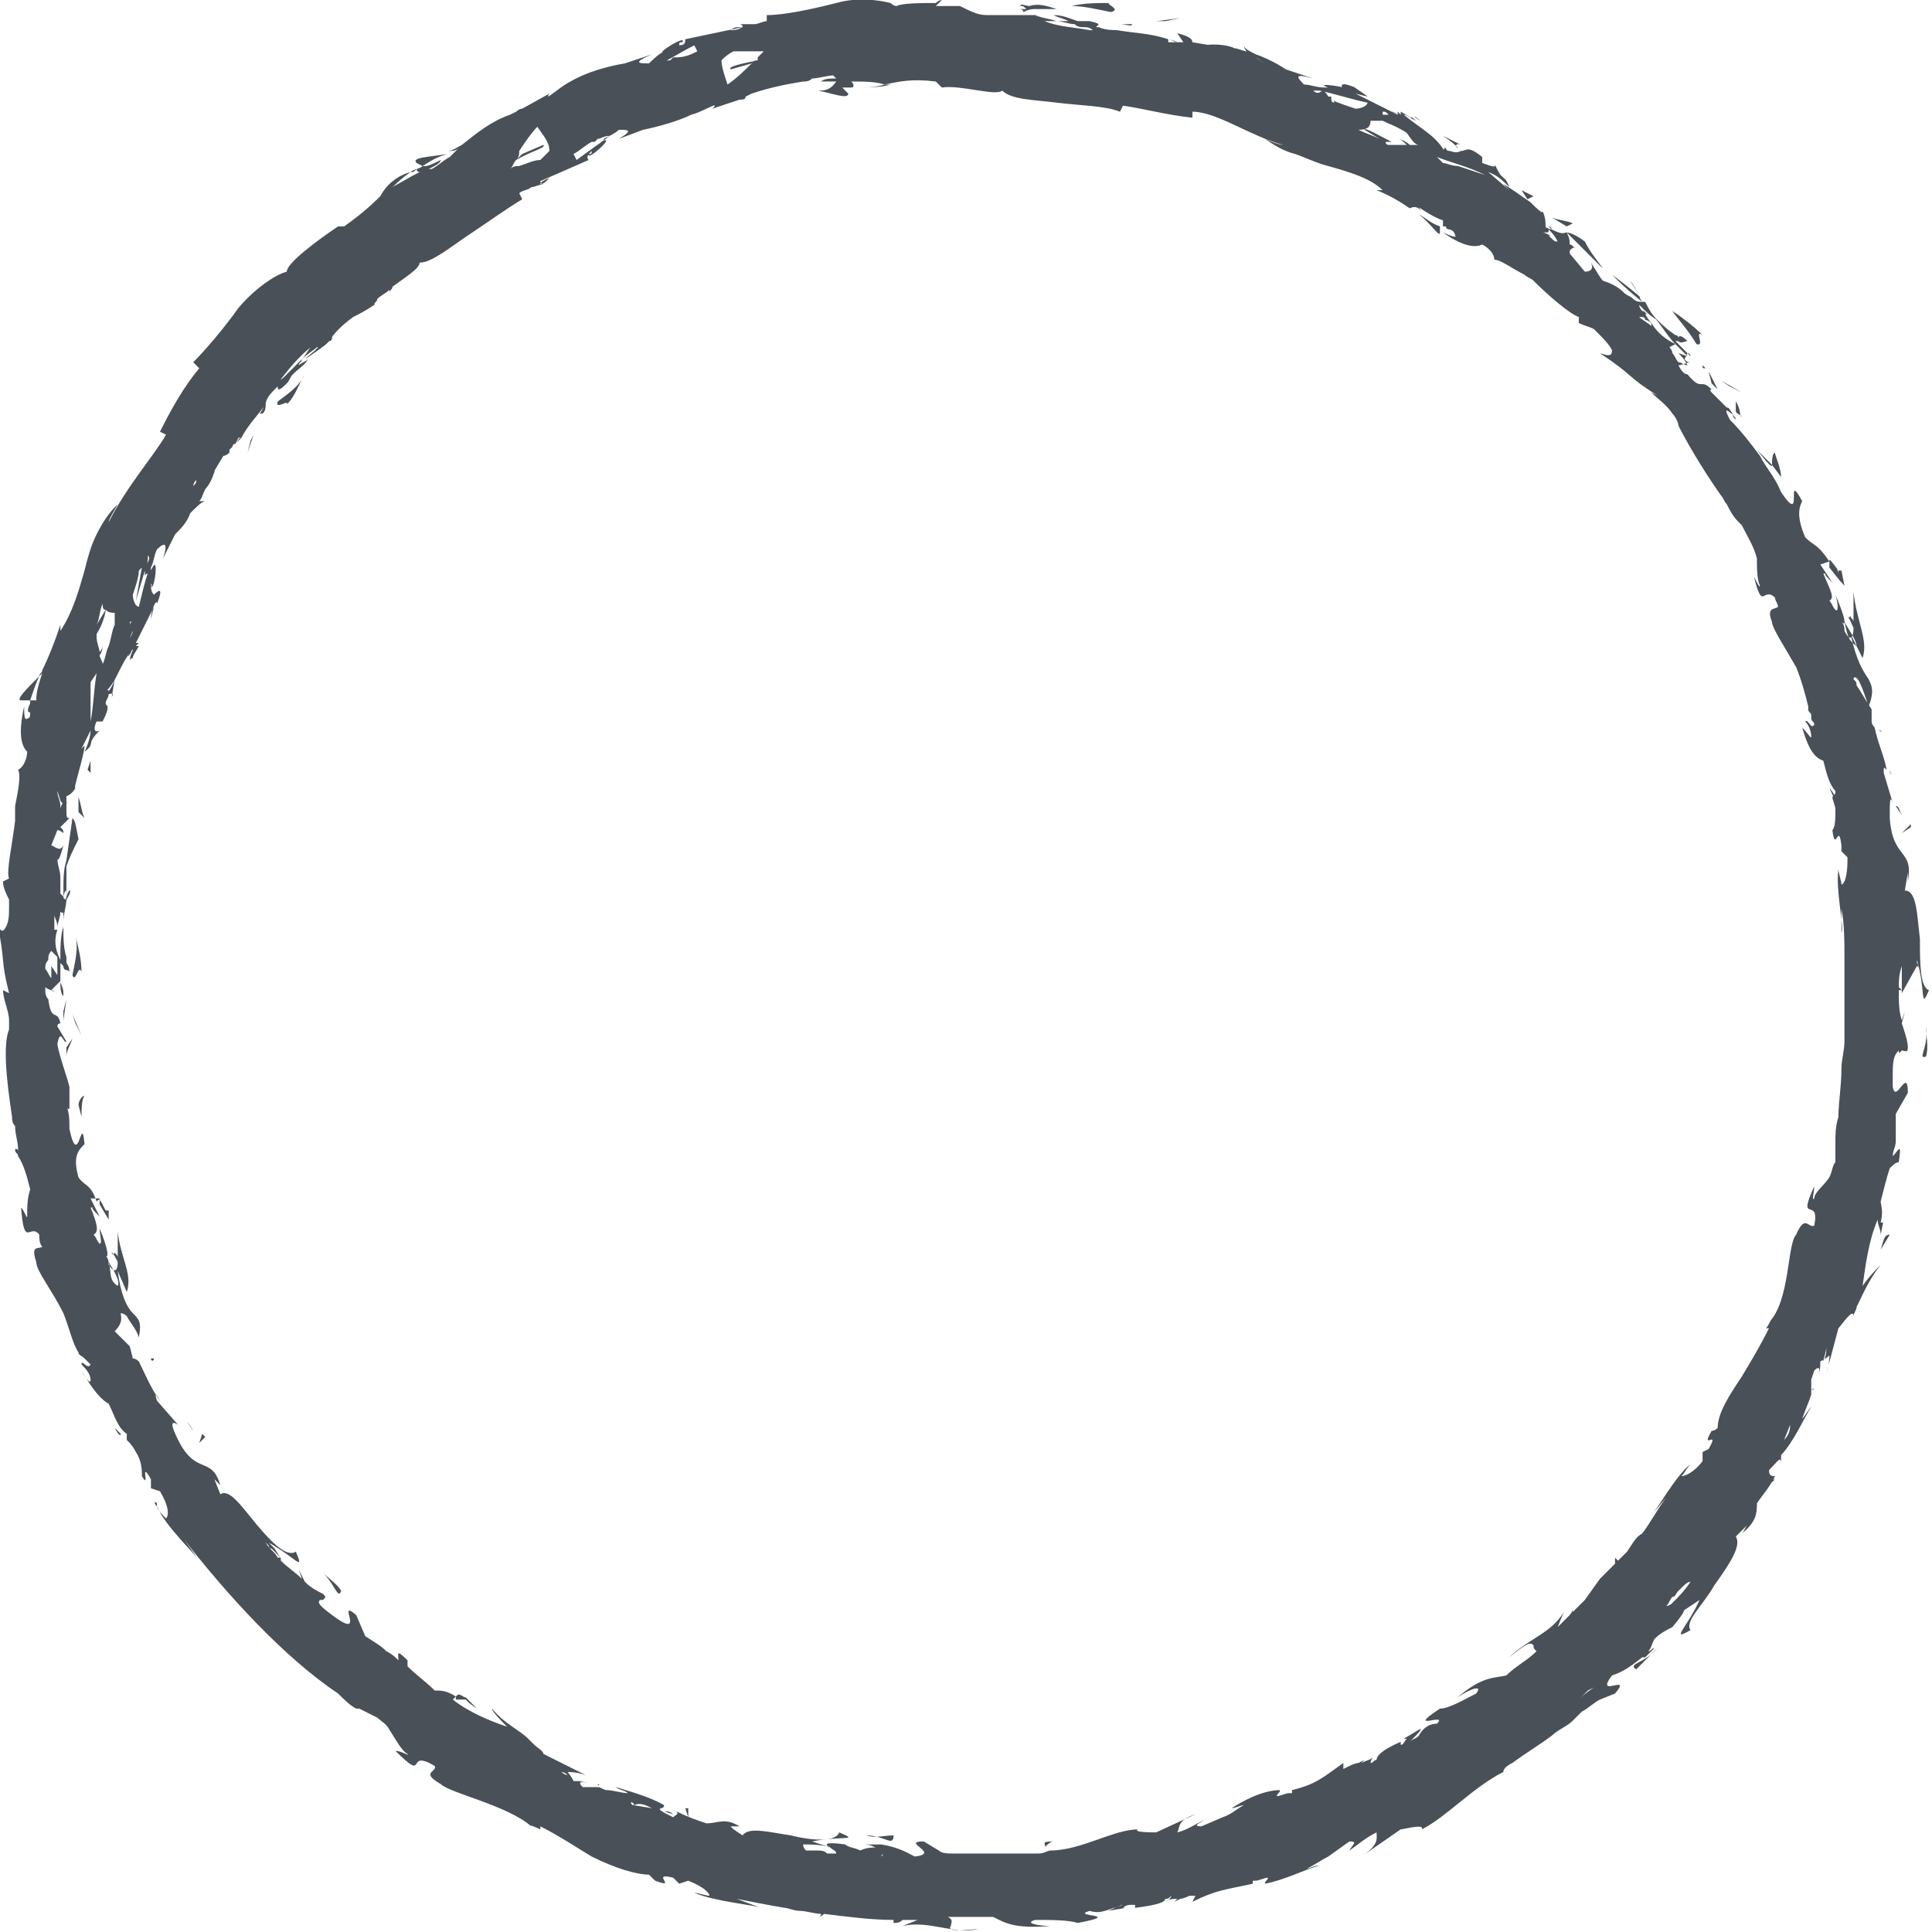 <?xml version="1.0" encoding="utf-8"?>
<!-- Generator: Adobe Illustrator 25.2.0, SVG Export Plug-In . SVG Version: 6.00 Build 0)  -->
<!DOCTYPE svg PUBLIC "-//W3C//DTD SVG 1.1//EN" "http://www.w3.org/Graphics/SVG/1.1/DTD/svg11.dtd">
<svg version="1.1" id="Layer_1" xmlns:x="http://ns.adobe.com/Extensibility/1.0/" xmlns:i="http://ns.adobe.com/AdobeIllustrator/10.0/" xmlns:graph="http://ns.adobe.com/Graphs/1.0/"
	 xmlns="http://www.w3.org/2000/svg" xmlns:xlink="http://www.w3.org/1999/xlink" x="0px" y="0px" width="64px" height="64px"
	 viewBox="0 0 64 64" style="enable-background:new 0 0 64 64;" xml:space="preserve">
<style type="text/css">
	.st0{fill:#495057;}
</style>
<g>
	<path class="st0" d="M58.8,15c-0.1,0-0.1,0.3-0.1,0.4l0.3,0.4C59,15.5,58.8,15.1,58.8,15z"/>
	<path class="st0" d="M58.7,15.4l-0.5-0.5C58.6,15.4,58.7,15.5,58.7,15.4z"/>
	<polygon class="st0" points="57.7,13 57,12.6 57.3,12.8 	"/>
	<path class="st0" d="M56.2,11.4c0.3,0.1-0.1-0.5,0.2-0.3c-0.3-0.3-0.7-0.6-1-0.8C55.6,10.6,55.9,10.9,56.2,11.4z"/>
	<path class="st0" d="M57.5,13.3l0,0.3c0,0.1,0.1,0.1,0.2,0.2C57.6,13.8,57.7,13.6,57.5,13.3z"/>
	<path class="st0" d="M56.5,12.3L56.5,12.3C56.4,12.3,56.5,12.3,56.5,12.3z"/>
	<polygon class="st0" points="51.9,7.7 51.9,7.7 51.9,7.7 	"/>
	<path class="st0" d="M54,9.3c0.1,0.1,0.2,0.3,0.3,0.5C54.2,9.6,54,9.3,54,9.3z"/>
	<path class="st0" d="M56.4,12.1L56.4,12.1C56.4,12.1,56.4,12.1,56.4,12.1z"/>
	<path class="st0" d="M56.4,12.1c-0.1-0.1-0.2-0.2-0.3-0.3c0.1,0.1,0.3,0.3,0.4,0.4C56.4,12.2,56.4,12.2,56.4,12.1z"/>
	<path class="st0" d="M52.9,8.7l0.2,0.2c-0.2-0.3-0.4-0.5-0.6-0.9c-0.4-0.3-0.6-0.3-0.6-0.3L52.9,8.7L52.9,8.7z"/>
	<path class="st0" d="M52.1,7.4c-0.2-0.1-0.5-0.1-0.7-0.2l0.5,0.3L52.1,7.4z"/>
	<polygon class="st0" points="50.8,6.5 50.4,6.3 50.6,6.6 	"/>
	<path class="st0" d="M6.2,47.1l0.2,0.3C6.3,47.2,6.2,47.1,6.2,47.1z"/>
	<path class="st0" d="M5.1,45l-0.1,0C5,45.1,5.1,45.1,5.1,45z"/>
	<path class="st0" d="M13.8,5.4l0.2,0.1c0.3-0.2,0.5-0.3,0.8-0.4C14.3,5.2,13.6,5.2,13.8,5.4z"/>
	<path class="st0" d="M3.8,47.3C3.9,47.5,4,47.6,4,47.5C3.9,47.4,3.8,47.3,3.8,47.3z"/>
	<path class="st0" d="M56,48.5L56,48.5C56.1,48.4,56,48.5,56,48.5z"/>
	<path class="st0" d="M48.4,4.8l-0.6-0.3c0.3,0.2,0.4,0.3,0.5,0.4C48.2,4.9,48.2,4.7,48.4,4.8z"/>
	<polygon class="st0" points="6.6,47.8 6.8,47.6 6.7,47.5 	"/>
	<path class="st0" d="M10.7,52.1c0.4,0.4,0.5,0.9,0.6,0.6C11.2,52.5,10.9,52.3,10.7,52.1z"/>
	<path class="st0" d="M4.3,21.6C4.1,22,4.5,21.4,4.3,21.6L4.3,21.6z"/>
	<polygon class="st0" points="8.2,15 8.4,14.4 8.3,14.6 	"/>
	<path class="st0" d="M9.2,13.3c-0.1,0.3,0.4-0.1,0.3,0.1c0.3-0.3,0.4-0.7,0.6-1C9.9,12.8,9.6,13,9.2,13.3z"/>
	<path class="st0" d="M8.5,13.8C8.5,13.7,8.5,13.7,8.5,13.8C8.5,13.7,8.4,13.7,8.5,13.8z"/>
	<path class="st0" d="M8.6,13.7L8.6,13.7C8.7,13.6,8.7,13.6,8.6,13.7z"/>
	<path class="st0" d="M58.9,48.2l-0.1,0.3C58.8,48.4,58.9,48.3,58.9,48.2z"/>
	<path class="st0" d="M60.1,46L60.1,46C60,46,60,46.1,60.1,46z"/>
	<path class="st0" d="M47.7,7.7l0-0.2c-0.3-0.1-0.5-0.3-0.7-0.4C47.4,7.4,47.7,7.9,47.7,7.7z"/>
	<path class="st0" d="M49.6,58.4c-0.1,0.1-0.1,0.3-0.2,0.4C50,58.5,49.7,58.5,49.6,58.4z"/>
	<path class="st0" d="M29.5,2.8c-0.1,0-0.1,0-0.2,0c-0.3,0.1-0.6,0.1-1,0.1C28.7,2.9,29.2,2.9,29.5,2.8z"/>
	<path class="st0" d="M5.2,49.9c0,0,0-0.1,0-0.1C5.1,49.7,5.1,49.8,5.2,49.9z"/>
	<path class="st0" d="M54.7,10.6C54.7,10.6,54.7,10.6,54.7,10.6L54.7,10.6L54.7,10.6z"/>
	<path class="st0" d="M34.7,63.9c0.1,0,0.2,0,0.2,0C34.9,63.9,34.8,63.9,34.7,63.9z"/>
	<path class="st0" d="M49.7,58.4L49.7,58.4C49.6,58.4,49.6,58.4,49.7,58.4L49.7,58.4z"/>
	<polygon class="st0" points="2.1,33.8 2.2,33.1 2.1,33.5 	"/>
	<path class="st0" d="M62.6,40.9L62.6,40.9c-0.2,0-0.2,0.2-0.3,0.5L62.6,40.9z"/>
	<polygon class="st0" points="58.7,49.1 58.8,49 58.4,49.1 	"/>
	<path class="st0" d="M54.2,55.3c0.2-0.2,0.5-0.5,0.7-0.7C54.5,55.1,53.9,55.1,54.2,55.3z"/>
	<path class="st0" d="M46.9,3.9C47.3,4.2,46.7,3.7,46.9,3.9L46.9,3.9z"/>
	<polygon class="st0" points="39.1,0.6 38.3,0.7 38.6,0.7 	"/>
	<path class="st0" d="M36.8,0.1c-0.5,0-0.9,0-1.3,0.1c0.4,0,0.8,0.1,1.3,0.2C37.2,0.3,36.5,0.1,36.8,0.1z"/>
	<path class="st0" d="M37.7,0.9C37.7,0.9,37.6,0.9,37.7,0.9C37.7,0.9,37.7,0.9,37.7,0.9z"/>
	<path class="st0" d="M34.3,0.3C34.3,0.3,34.3,0.3,34.3,0.3c0.2,0,0.4,0,0.7,0c-0.3-0.1-0.6-0.2-0.9-0.1c-0.1,0-0.3-0.1-0.3,0
		c0.1,0,0.1,0,0.2,0.1c-0.1,0-0.2,0-0.3,0c0.1,0,0.2,0,0.2,0.1C34.1,0.3,34.2,0.3,34.3,0.3C34.3,0.3,34.3,0.3,34.3,0.3z"/>
	<path class="st0" d="M37.5,0.8L37.5,0.8C37.5,0.7,37.5,0.7,37.5,0.8z"/>
	<path class="st0" d="M37.5,0.8c-0.2,0-0.3,0-0.4,0C37.3,0.8,37.5,0.9,37.5,0.8C37.6,0.8,37.5,0.8,37.5,0.8z"/>
	<path class="st0" d="M22,60l0.3,0.1C22.2,60,22.1,60,22,60z"/>
	<path class="st0" d="M19.8,59.1L19.8,59.1C19.8,59.2,19.9,59.1,19.8,59.1z"/>
	<path class="st0" d="M0.7,23.2L1,23.2c0.1-0.3,0.2-0.6,0.3-0.8C0.9,22.8,0.5,23.2,0.7,23.2z"/>
	<path class="st0" d="M34.6,61.2c0.1-0.1,0.2-0.2,0.3-0.2C34.4,61,34.7,61.1,34.6,61.2z"/>
	<path class="st0" d="M12.6,6.5c0.1,0,0.1-0.1,0.2-0.1c0.2-0.2,0.5-0.5,0.8-0.7C13.2,5.8,12.8,6.1,12.6,6.5z"/>
	<path class="st0" d="M60.9,28.8l0-0.1C60.9,28.6,60.9,28.7,60.9,28.8z"/>
	<path class="st0" d="M1.9,30.8C1.9,30.8,1.9,30.8,1.9,30.8L1.9,30.8L1.9,30.8z"/>
	<path class="st0" d="M34.6,61.2L34.6,61.2C34.6,61.2,34.6,61.2,34.6,61.2L34.6,61.2z"/>
	<path class="st0" d="M24.9,2.1c0,0,0.1-0.1,0.2-0.1c-0.5,0.1-1,0.2-0.9,0.3L24.9,2.1z"/>
	<polygon class="st0" points="56.9,12.9 56.6,12.3 56.7,12.7 	"/>
	<path class="st0" d="M15.4,56.2c0,0.1,0.1,0.2,0.4,0.4L15.4,56.2L15.4,56.2z"/>
	<polygon class="st0" points="22.7,59.9 22.8,60.2 22.8,59.9 	"/>
	<path class="st0" d="M28.7,60.8c0.6,0,0.9,0.4,0.9,0C29.3,60.8,29,60.9,28.7,60.8z"/>
	<path class="st0" d="M2.8,36.3c-0.1,0-0.2,0.2-0.2,0.3L2.7,37C2.7,36.8,2.7,36.4,2.8,36.3z"/>
	<polygon class="st0" points="2.5,33.9 2.7,34.3 2.4,33.6 	"/>
	<path class="st0" d="M2.4,32.3c0.1,0.3,0.2-0.4,0.3-0.1c0-0.4-0.1-0.8-0.2-1.2C2.6,31.4,2.5,31.8,2.4,32.3z"/>
	<path class="st0" d="M2.4,34.4l-0.2,0.3c0,0.1,0,0.2,0,0.3C2.2,34.8,2.3,34.7,2.4,34.4z"/>
	<path class="st0" d="M2.1,33.1C2.1,33.1,2.1,33.1,2.1,33.1C2.1,33.1,2.1,33.1,2.1,33.1z"/>
	<polygon class="st0" points="2.4,27.1 2.4,27.1 2.4,27.1 	"/>
	<path class="st0" d="M2.3,29.5c-0.1,0.1-0.1,0.3-0.2,0.5C2.2,29.8,2.4,29.5,2.3,29.5z"/>
	<path class="st0" d="M2.1,32.9L2.1,32.9C2.2,32.9,2.2,32.9,2.1,32.9z"/>
	<path class="st0" d="M2.1,32.9c0-0.2-0.1-0.3-0.1-0.4C2,32.7,2,32.9,2.1,33C2.1,33,2.1,33,2.1,32.9z"/>
	<path class="st0" d="M2.4,27.1l-0.2,1.4l0-0.1l0,0.3c0.1-0.3,0.2-0.5,0.4-0.9C2.5,27.3,2.5,27.2,2.4,27.1z"/>
	<path class="st0" d="M2.6,26.9l0.2,0.2c-0.1-0.2-0.1-0.4-0.2-0.7L2.6,26.9z"/>
	<polygon class="st0" points="2.9,25.5 3,25.6 3,25.2 	"/>
	<path class="st0" d="M62.8,26.7L63,27C62.9,26.8,62.9,26.7,62.8,26.7z"/>
	<path class="st0" d="M62.3,24.2l-0.1,0C62.3,24.2,62.4,24.3,62.3,24.2z"/>
	<path class="st0" d="M60.6,26.1c0.1,0.2,0.1,0.3,0.2,0.3C60.7,26.2,60.6,26.1,60.6,26.1z"/>
	<path class="st0" d="M10.9,11.3c0.1,0,0.1-0.1,0.1-0.1C11,11.2,10.9,11.2,10.9,11.3c0.1-0.1,0.1-0.1,0.1-0.2
		C10.9,11.1,10.9,11.1,10.9,11.3c-0.1,0-0.2,0.1-0.3,0.1c0,0,0,0-0.1,0c0,0,0,0,0.1,0c-0.1,0.2-0.3,0.3-0.5,0.5
		C10.4,11.7,10.7,11.5,10.9,11.3z"/>
	<path class="st0" d="M23,62.7c0,0-0.1,0-0.1-0.1C22.9,62.7,23,62.7,23,62.7z"/>
	<path class="st0" d="M63.5,32C63.6,32,63.6,32.1,63.5,32c0.1,0,0-0.1,0-0.1l0-0.1c0.3,1,0.1,1.7,0.4,1c-0.3-0.1-0.3-0.9-0.3-1.7
		c-0.1-0.8-0.1-1.6-0.5-1.6l0.1-0.6c0,0.2,0,0.2,0,0.3c0.2-1.1-0.5-0.7-0.6-2.1c0-0.5,0-0.8,0.1-0.5l-0.3-1c0-0.2,0-0.2,0.1-0.1
		c-0.1-0.5-0.3-0.9-0.4-1.4l0,0c0,0-0.1-0.1-0.1-0.2L62,23.5c-0.2-0.3-0.3-0.5-0.5-0.8c0,0,0,0,0,0c0,0,0,0,0,0c0-0.1,0-0.1-0.1-0.2
		c0-0.1,0.1-0.1,0.2,0.1c0.1,0.2,0.2,0.5,0.3,0.8c0.2-0.5,0.1-0.7,0-0.9c-0.2-0.3-0.4-0.6-0.6-1.5l0.4,0.8c0.2-0.6-0.2-1.2-0.3-2.2
		c0,0.1,0,0.6,0,1c0-0.1-0.1-0.1-0.1-0.2c-0.1,0.2-0.2-0.3,0.1,0.4c0,0.3-0.1,0.5-0.3,0.1c0-0.1,0-0.2-0.1-0.3
		c0.2,0.2,0.1-0.2-0.2-0.9c0.1,0.3,0.1,0.6,0,0.5c-0.1-0.1-0.1-0.2-0.2-0.3c0.2-0.1,0-0.4-0.2-0.9c0,0,0,0,0.1,0
		c-0.1,0,0,0.1,0.2,0.3l-0.4-0.6l0.3-0.1c0,0.1,0,0.1,0,0.2l0.4,0.5c0,0,0-0.1,0-0.1c0,0.1,0,0.1,0.1,0.2l-0.1-0.5l-0.1,0
		c0,0,0,0.1,0,0.1c0-0.1-0.1-0.2,0-0.1c-0.3-0.4-0.3-0.4-0.3-0.3c-0.4-0.6-0.5-0.5-0.8-0.8c-0.3-0.7-0.2-1-0.1-1.2
		c-0.6-1.1,0.1,0.9-0.7-0.3c-0.2-0.5-0.5-0.8-0.7-1.2c-0.3-0.4-0.6-0.8-1-1.2c-0.3-0.6,0.1-0.1,0.1-0.2c0,0.1,0.1,0.1,0.1,0.2l0,0
		c-0.1-0.1-0.1-0.1-0.1-0.2c0,0,0,0,0,0l0,0c-0.1-0.1-0.1-0.2-0.2-0.2c0,0,0.1,0.1,0.2,0.2L56.7,13c-0.1-0.1,0-0.1,0-0.1
		c-0.4-0.4-0.3,0.1-0.8-0.5c-0.1,0-0.2-0.1-0.3-0.3c0.1,0,0.3-0.1,0.4-0.1c-0.1,0-0.1,0-0.2-0.1l0.1-0.2c0,0,0.1,0,0.1,0.1
		c0,0-0.1-0.1-0.1-0.1l0,0l0,0c-0.1-0.1-0.3-0.3-0.4-0.4l0.1,0c0,0,0,0-0.1,0c0,0,0.1,0,0.1,0c0.1,0.1,0.2,0,0.3,0
		c-0.2-0.2-0.3-0.2-0.3-0.1c0,0,0-0.1-0.1-0.1c-0.3-0.2-0.5-0.4-0.8-0.7c0.3,0.3,0.5,0.7,0.8,1c-0.4-0.2-0.6-0.4-0.8-0.7l0,0.1
		c-0.1-0.1-0.3-0.2-0.4-0.3c0,0,0,0,0.1,0c0,0,0.1,0,0.1,0.1c0,0,0,0,0,0c0.1,0,0.2,0.1,0.3,0.2c-0.1-0.1-0.2-0.2-0.3-0.4
		c0,0,0.1,0,0.1,0c-0.1,0-0.1-0.1-0.2-0.1c0,0-0.1-0.1-0.1-0.2c0.2,0.2,0.4,0.4,0.6,0.5c-0.2-0.2-0.3-0.4-0.4-0.6c0,0,0,0,0,0l0,0
		l0,0c0,0.1,0,0.1,0,0c0,0,0,0,0,0c0,0-0.1,0-0.1,0c-0.2-0.3,0-0.1,0.1,0c0,0,0,0,0,0l0,0c-0.3-0.3-0.7-0.6-1.1-0.9
		c0.2,0.2,0.5,0.5,1,0.9c-0.1,0-0.2,0-0.3-0.1c-0.1-0.1-0.2-0.1-0.3-0.2c0,0,0,0,0,0c-0.2-0.2-0.4-0.3-0.7-0.4
		c-0.1-0.1-0.2-0.3-0.4-0.6c0.1,0.2,0,0.3-0.2,0.3L52,8.4c0,0,0-0.1,0-0.1c0.1-0.1,0.1-0.1,0.2-0.1c-0.1,0-0.1-0.1-0.2-0.1
		C52,8,52,7.9,51.9,7.7c-0.1,0-0.1,0.1-0.5-0.1c0,0,0-0.1-0.1-0.1l0.1,0.1c-0.1,0-0.2-0.1-0.3-0.1c0,0,0.1,0.1,0.1,0.1
		c0,0.1,0,0.1,0,0.1c0.1,0,0.1,0,0.1-0.1c0.1,0.1,0.2,0.2,0.3,0.4c-0.1,0-0.1,0-0.2-0.1l-0.1-0.1l0.1,0c-0.1,0-0.2-0.1-0.3-0.1
		c0.1,0,0.2,0,0.2-0.1c0,0-0.1,0-0.1-0.1c0-0.1,0-0.3-0.1-0.5c0,0.1-0.2-0.1-0.4-0.3l0,0l0,0c-0.3-0.2-0.7-0.5-0.9-0.6l0.2,0.2
		l-0.7-0.6c0.3,0.1,0.5,0.3,0.7,0.5c-0.2-0.5-0.2-0.1-0.5-0.8c0.1,0.2-0.1,0.1-0.4,0c0,0,0-0.1,0-0.2c-0.5-0.4-0.5-0.2-0.7-0.2
		C48.2,5.1,48.1,5,48,5c0,0-0.1,0-0.1-0.1c0,0,0,0,0,0c-0.1,0-0.1,0.1,0,0.2c-0.3-0.6-0.8-0.8-1.4-1.3c0.1,0,0.2,0.1,0.4,0.2
		c0,0-0.1-0.1-0.1-0.1c-0.1,0-0.2-0.1-0.4-0.2c0,0,0,0,0,0.1c0,0,0,0-0.1-0.1c0,0,0,0,0,0.1c0,0-0.1,0,0,0c0,0,0,0,0,0l-1.4-0.7
		l0.4,0.1c-0.1-0.1-0.6-0.4-0.4-0.3c-0.5-0.2-0.5-0.1-0.4,0.1l0,0C44.7,3,44.6,3,44.5,3c0.1,0,0.1-0.1,0.1,0
		c0.3-0.1-1.2-0.3-0.6-0.1c0,0,0,0-0.1,0c-0.3,0-0.5-0.1-0.7-0.1c-0.2-0.2-0.4-0.4,0.3-0.2l-0.9-0.3c-0.3-0.2-0.7-0.4-1-0.5
		c-0.2-0.1-0.4-0.2-0.4-0.3c0,0,0,0.1,0.1,0.2c-0.1,0-0.3-0.1-0.4-0.1c-0.4-0.2-1.2-0.1-0.8-0.1l-0.6-0.1c0-0.1-0.1-0.2-0.5-0.3
		l0.2,0.3l0,0c-0.1,0-0.1,0-0.1,0c-0.1,0-0.1,0-0.1,0c-0.1,0-0.2-0.1-0.3-0.1c0,0,0.1,0,0.3,0.1c0,0,0,0,0,0l-0.3,0l0-0.1
		c-0.6-0.2-1.1-0.2-1.7-0.3c0,0,0.1,0,0.1,0c-0.2,0-0.5,0-0.7-0.1l0,0c0,0,0,0-0.1,0c0.1-0.1,0.2-0.1-0.2-0.2c-0.1,0-0.2,0-0.4,0
		c-0.3-0.1-0.5-0.2-0.8-0.2c0.2,0.1,0.3,0.1,0.5,0.2c-0.1,0-0.3,0-0.4,0c0.2,0,0.4,0.1,0.6,0.1c0.1,0.1,0.2,0.1,0.3,0.1
		c0.1,0,0.2,0,0.3,0.1c0,0,0,0-0.1,0c-0.5-0.1-1-0.1-1.5-0.3c0.1,0,0.2,0,0.4,0c-0.3-0.1-0.5-0.1-0.7-0.2l0,0l0,0l0,0
		c0.1,0,0.1,0.1,0,0c0,0,0,0,0,0c0,0,0,0,0,0c-0.1,0-0.1,0-0.2,0c0.1,0,0.1,0,0.2,0c0,0,0,0,0,0l0,0c-0.1,0-0.2,0-0.3,0
		c0,0,0,0-0.1,0c-0.1,0-0.2,0-0.3,0c0,0-0.1,0-0.1,0c-0.2,0-0.5,0-0.8,0c-0.3,0-0.5-0.1-0.9-0.3c0,0,0,0-0.1,0c-0.2,0-0.5,0-0.7,0
		L31.2,0C31.1,0,31,0.1,31,0.1c-0.5,0-1.1,0-1.3,0.1c0,0-0.1,0-0.2-0.1l0,0l0,0c-0.4-0.1-1.1-0.2-1.8,0c-0.8,0.2-1.7,0.4-2.3,0.4
		l0,0.2c-0.1,0-0.3,0.1-0.4,0.1c-0.2,0-0.3,0-0.5,0c0,0,0.1,0,0.1,0.1l-1.9,0.4c0,0.1,0,0.2-0.2,0.2c0-0.1,0-0.1,0.1-0.1
		c0.2-0.3-1.1,0.5-0.5,0.3c0,0,0,0-0.1,0c-0.2,0.1-0.4,0.3-0.5,0.4c-0.3,0-0.6,0,0.1-0.3l-0.9,0.3c-0.6,0.1-1.3,0.3-1.8,0.6
		c-0.4,0.2-0.9,0.7-0.7,0.4l-0.9,0.5c-0.1,0-0.2,0.1-0.2,0.1l-0.2,0.1l0,0c-0.6,0.2-1.1,0.6-1.6,1C15.1,4.9,15,5,14.8,5
		C15,5,15.1,5,15.2,4.9C15.1,5,15.1,5,15,5.1c0,0-0.1,0.1-0.1,0.1c-0.2,0.1-0.4,0.3-0.6,0.4l-0.1,0c0.2-0.1,0.4-0.2,0.4-0.3
		c-0.2,0.1-0.4,0.2-0.5,0.2l0,0c0,0,0,0-0.1,0c-0.1,0.1-0.3,0.1-0.4,0.2c0.1,0,0.1,0,0.2-0.1c0,0,0,0.1,0.1,0.1
		c-0.4,0.2-0.7,0.4-1.1,0.6c-0.4,0.4-0.7,0.7-1.4,1.2l-0.2,0C10.6,7.9,9.5,8.7,9.5,9c-0.4,0.1-1.1,0.6-1.6,1.2
		c-0.5,0.7-1.1,1.4-1.5,1.8l0.2,0.2c-0.5,0.6-0.9,1.3-1.3,2.1l0.2,0.1c-0.4,0.7-1.3,1.7-1.9,2.9c0-0.1,0.2-0.4,0.3-0.6
		c-0.3,0.3-0.5,0.6-0.7,1c-0.2,0.4-0.3,0.8-0.4,1.2c-0.2,0.7-0.4,1.4-0.8,2c0,0,0-0.1,0-0.2c-0.2,0.6-0.4,1.1-0.6,1.5
		c0,0.1-0.1,0.1-0.1,0.2c0,0,0.1-0.1,0.1-0.1c-0.1,0.3-0.2,0.6-0.2,0.9L1,23.2c0,0,0,0,0,0.1c0,0,0,0,0,0c0,0,0,0,0,0c0,0,0,0,0,0
		c-0.1,0.2-0.1,0.3,0,0.3c0,0.1,0,0.2-0.1,0.2c-0.1,0.1-0.1-0.2-0.1-0.4c-0.2,0.9-0.1,1.3,0.1,1.5c0,0.2-0.1,0.5-0.3,0.6
		c0.1,0.2,0,0.7-0.1,1.2c0,0.2,0,0.4,0,0.5c-0.1,0.8-0.3,1.7-0.2,1.9l-0.2,0.1c0,0.2,0.1,0.4,0.2,0.6c0,0.1,0,0.1,0,0.2
		c0,0.3,0,0.5-0.1,0.7c-0.1,0.2-0.2,0.2-0.3-0.2c0.3,1.5,0.1,1.2,0.4,2.4l-0.2-0.1c0,0.3,0.2,0.7,0.2,1c0,0.1,0,0.2,0,0.3
		c0,0,0,0,0,0c-0.2,0.5-0.1,1.6,0.1,2.9c0,0.1,0,0.2,0.1,0.3c0,0.3,0.1,0.5,0.1,0.8c0,0-0.1-0.1-0.1,0c0,0.1,0.1,0.1,0.1,0.2
		C0.8,38.6,0.9,39,1,39.4c-0.1,0.3-0.1,0.6-0.1,0.9c0,0.1-0.1-0.2-0.2-0.3c0.1,1.4,0.3,0.5,0.6,0.9c0,0.1,0,0.3,0.1,0.4
		c-0.1,0.1-0.4-0.1-0.2,0.5c0,0.3,0.5,0.9,0.9,1.7c0.2,0.5,0.3,1,0.5,1.3c0,0,0,0,0,0c0,0,0,0,0,0c0,0.1,0.1,0.1,0.2,0.2
		c0,0,0,0,0,0l0,0c0.1,0.1,0.1,0.1,0.2,0.2c-0.1,0.2-0.3-0.2-0.3,0c0.1,0.1,0.3,0.3,0.3,0.5c0,0.2-0.2-0.1-0.3-0.3
		c0.4,0.7,0.7,1,0.9,1.1c0.2,0.4,0.3,0.8,0.6,1c0,0.1,0,0.2,0,0.2c0.1,0.1,0.2,0.2,0.3,0.4c0.2,0.3,0.2,0.6,0.2,0.8
		C5,49.4,4.6,48.3,5,49l0,0.3l0.3,0.1c0.3,0.5,0.3,0.8,0.2,0.9c-0.1-0.1-0.3-0.3-0.3-0.4c0.3,0.7,1.3,1.6,1.4,1.8L6.1,51
		c1.4,1.8,3.3,3.9,5.1,5.1c0.2,0.2,0.4,0.4,0.6,0.5c0,0,0,0,0,0c0,0,0.1,0,0.1,0c0.2,0.1,0.4,0.2,0.6,0.3c0.1,0.1,0.3,0.2,0.4,0.4
		c0.2,0.3,0.4,0.7,0.6,0.8c0.1,0.1-0.2-0.1-0.4-0.1c1.1,1.1,0.3-0.1,1.3,0.5c0.1,0.2-0.5,0.2,0.2,0.6c0.3,0.3,2.2,0.7,3,1.4
		c0-0.1-0.1-0.1-0.1-0.1c0.1,0.1,0.2,0.1,0.4,0.2l0-0.1c0.6,0.3,1.2,0.7,1.7,1c0.8,0.4,1.5,0.6,1.9,0.6c0.1,0.1,0.1,0.1,0.2,0.2
		c0.8,0.3-0.2-0.3,0.6-0.1l0.2,0.2l0.3-0.1c0.5,0.2,0.7,0.4,0.7,0.5c-0.1,0-0.4-0.1-0.5-0.1c0.7,0.3,2,0.4,2.2,0.5l-0.8-0.3
		c0.5,0.1,1,0.2,1.6,0.3c0.1,0,0.3,0.1,0.5,0.1c0.2,0,0.5,0.1,0.7,0.1c0,0,0,0.1-0.1,0.1c0.1,0,0.2-0.1,0.2-0.1
		c0.8,0.1,1.6,0.2,2.3,0.2l0,0.1c0.1,0,0.2,0,0.3-0.1c0.2,0,0.3,0,0.5,0l-0.5,0.2c0.9-0.2,1.7,0.3,2.5,0.1c-0.9,0.1-1,0-0.9-0.1
		c0-0.1,0.1-0.2-0.1-0.3c0,0,0.1,0,0.1,0c0.5,0,0.9,0,1.4,0c0.4,0.2,0.7,0.4,1.9,0.3c-0.4,0-0.9-0.1-0.5-0.2c0.5,0,1.1,0,1.4,0.1
		c1.6-0.3-0.3-0.2,0.4-0.4c0.3,0.1,0.5,0,0.8-0.1c0.1,0,0.2-0.1,0.3-0.1c0,0,0,0,0,0c-0.3,0.1-0.7,0.3-0.5,0.2l0.6-0.1l-0.1,0
		c0.1-0.1,0.2-0.1,0.3-0.1c0,0,0,0,0.1,0l0,0.1c0.8-0.1,1-0.2,1-0.3c0.1,0,0.1,0,0.2-0.1c0,0,0,0.1-0.2,0.2c0.1-0.1,0.3-0.1,0.4-0.1
		c0,0,0,0,0,0l-0.1,0.1l0.2-0.1c0,0,0.1,0,0.3-0.1l0.2,0l-0.1,0.2c0.8-0.4,1.1-0.4,2-0.6c0,0,0,0,0-0.1c0,0,0.1,0,0.1,0
		c0.1,0,0.3-0.1,0.4-0.1c0,0.1-0.1,0.1-0.1,0.2c0.6-0.1,1.4-0.5,1.8-0.6c-0.2,0-0.3,0.1-0.4,0.1c0.2-0.1,0.5-0.3,0.7-0.4l0.7-0.5
		c0.3,0,0.1,0.1,0,0.3c0.3-0.2,0.5-0.4,0.9-0.6c0,0.2,0.1,0.4-0.5,0.8l1.3-0.9c0.1,0,0.8-0.2,0.7,0c0.8-0.4,1.7-1.4,2.7-1.9
		c0-0.1,0.1-0.2,0.3-0.3c0.4-0.3,0.9-0.6,1.3-0.9c0.2-0.2,0.5-0.3,0.7-0.5c0.1-0.1,0.2-0.2,0.3-0.3c0.2-0.1,0.4-0.3,0.6-0.4l0.5-0.2
		c0.6-0.7-0.7,0.2-0.1-0.6c0.3-0.1,0.5-0.2,1-0.6c0,0,0.1,0,0.1,0c0,0,0.1-0.1,0.1-0.1c0.1-0.1,0.1-0.1,0.2-0.2
		c-0.1,0-0.1,0.1-0.2,0.1c0.1-0.1,0.1-0.2,0.2-0.4c0.2-0.2,0.4-0.3,0.6-0.4c0.5-0.6,0.4-0.6,0.3-0.5l0.6-0.4c-0.4,0.9-1,1.4-0.3,1
		c-0.2-0.3,0.4-0.8,0.8-1.5c0.5-0.7,0.9-1.3,0.7-1.6l0.4-0.4c-0.1,0.1-0.1,0.2-0.2,0.3c0.5-0.4,0.5-0.7,0.5-1
		c0.2-0.3,0.4-0.5,0.6-0.9c-0.1,0-0.2,0-0.2-0.2c0.3-0.3,0.4-0.5,0.4-0.2L59,48c0,0.1,0,0.2,0,0.2c0.4-0.4,0.8-1.3,1-1.6
		c-0.1,0.1-0.2,0.3-0.3,0.4c0.1-0.3,0.2-0.5,0.3-0.8L60,46c0,0,0-0.1,0-0.1l0,0c0-0.1,0-0.1,0-0.2l0.1-0.3c0.2-0.2,0.2,0,0.1,0.2
		c0.1-0.2,0.1-0.3,0.1-0.5c0.2-0.1,0.3-0.2,0.3-0.2c0,0.1,0,0.3-0.1,0.6l0.4-1.5c0.1-0.1,0.5-0.7,0.5-0.4c0-0.1,0.1-0.2,0.1-0.3
		c0.2-0.4,0.4-0.9,0.8-1.4c-0.1,0.1-0.4,0.4-0.6,0.7c0.1-0.7,0.2-1.5,0.5-2.2l0,0c0,0,0,0,0,0l0,0l0.1,0c0,0,0,0-0.1,0
		c0,0.2,0.1,0.3,0.1,0.5c0.1-0.5,0.1-0.4,0-0.4c0.1-0.4,0-0.6,0-0.7c0.1-0.4,0.2-0.8,0.3-1.1c0.1-0.1,0.2-0.2,0.3-0.2
		c0.1-0.7,0-0.4-0.2-0.2c0-0.2,0.1-0.3,0.1-0.5c0-0.3,0-0.6,0-0.9l0.4-0.7c0-0.9-0.4,0.4-0.5-0.2c0-0.1,0-0.3,0-0.4c0,0,0-0.1,0-0.1
		c0-0.5,0.1-0.6,0.2-0.7c0,0.1,0,0.1,0.1,0l0,0c0.1,0,0.2,0.1,0.2-0.1c0-0.2-0.1-0.5-0.2-0.8l0.1-0.4l-0.1,0.3
		c-0.1-0.3-0.1-0.6-0.1-1l0.1,0l-0.1-0.1c0-0.2,0-0.4,0.1-0.7c0,0,0,0.1,0,0.1c0,0,0,0,0,0c0,0,0,0,0,0c0,0.3,0,0.6,0,0.8L63.5,32z
		 M24.2,1c0.1-0.1,0.2-0.1,0.3-0.1C24.6,0.9,24.5,1,24.2,1z M46,3.8C46,3.8,45.9,3.8,46,3.8c-0.1,0-0.1,0-0.2,0c0-0.1,0-0.1,0-0.1
		C45.9,3.7,45.9,3.7,46,3.8z M47,4.8c-0.1,0-0.2,0-0.3,0c-0.1-0.1-0.3-0.2-0.4-0.2c0.1,0,0.2,0.1,0.3,0.2c-0.1,0-0.3,0-0.5,0
		c0,0,0,0,0,0c0,0,0,0,0,0c0,0,0,0-0.1,0c0,0-0.1,0-0.1-0.1c0,0,0.1,0,0.2,0c-0.4-0.2-0.9-0.5-0.9-0.4l0.5,0.3
		c-0.2-0.1-0.5-0.2-0.7-0.3c0.3,0,0.4-0.1,0.4-0.3c0.1,0,0.3,0,0.4,0c0.2,0.1,0.5,0.2,0.8,0.4C46.8,4.7,46.9,4.8,47,4.8z M19.1,5.3
		L19,5.1c0.2-0.1,0.4-0.3,0.6-0.4c0,0,0,0,0.1,0c0,0,0.1-0.1,0.1-0.1c0.1,0,0.2-0.1,0.4-0.1C19.8,4.8,19.5,5,19.1,5.3z M6.1,17.1
		L6.1,17.1C6.4,16.7,6.3,16.8,6.1,17.1z M3,23.9c0-0.3,0-0.5,0-0.8c0-0.1,0-0.3,0-0.5l0.2-0.3c0,0,0,0,0,0C3.1,22.9,3.1,23.4,3,23.9
		z M3.2,21c0.2-0.3,0.3-0.7,0.3-0.8c0.1,0.1,0.2,0.1,0.3,0.1c0,0.1,0,0.2,0,0.4c-0.1,0.2-0.1,0.4-0.2,0.7c0,0,0,0,0,0
		c-0.1,0.2-0.1,0.4-0.2,0.6c0-0.1-0.1-0.2-0.1-0.3c0.1-0.1,0.1-0.3,0.1-0.4c0,0.1,0,0.2-0.1,0.3c0-0.1-0.1-0.3-0.1-0.5
		C3.2,21,3.2,21,3.2,21z M3.2,20.7c0.1-0.2,0.1-0.5,0.2-0.7c0,0.1,0,0.2,0.1,0.2L3.2,20.7z M4.9,18.4C5,18.4,5,18.4,4.9,18.4
		c0.1,0.1,0,0.2-0.1,0.4C4.9,18.7,4.9,18.5,4.9,18.4z M4.3,20.7c0,0,0-0.1,0-0.1c0,0,0,0,0.1,0C4.3,20.6,4.3,20.7,4.3,20.7z
		 M4.3,21.2c0,0,0-0.1,0.1-0.3C4.4,21,4.3,21.1,4.3,21.2z M4.6,20.1c-0.1,0-0.2-0.2-0.2-0.4c0.1-0.3,0.2-0.6,0.2-0.8
		c0.1-0.1,0.1-0.1,0.1-0.1l0,0l-0.2,1.1l0.3-1c0,0,0,0.1,0,0.1c0,0,0,0,0,0.1c0,0,0-0.1,0.1-0.1c0,0,0,0,0,0c0,0,0,0,0,0
		C4.9,18.9,5,18.8,5,18.7C4.8,19.2,4.7,19.7,4.6,20.1z M5.1,18.4C5.1,18.4,5.1,18.4,5.1,18.4c0,0,0,0.1,0,0.2
		C5.1,18.5,5.1,18.4,5.1,18.4z M6.5,15.9c0,0.1,0,0.1-0.1,0.2C6.4,16.1,6.4,16,6.5,15.9z M7.6,14.9C7.6,14.9,7.6,14.9,7.6,14.9
		C7.6,14.9,7.6,14.9,7.6,14.9L7.6,14.9z M17.1,5.3l0.1,0.1L17.1,5.3c0.5-0.3,1-0.4,0.9-0.5l-0.7,0.3C17.3,5.1,17.2,5.2,17.1,5.3
		L17.1,5.3c0.1-0.1,0.1-0.2,0.1-0.3c0.2-0.3,0.4-0.6,0.6-0.8C18,4.5,18.2,4.7,18.2,5c-0.1,0.1-0.2,0.2-0.3,0.3
		c-0.2,0-0.4,0.1-0.7,0.2c0,0,0,0,0,0c0,0,0,0,0-0.1c0,0,0,0.1,0,0.1c-0.1,0-0.2,0-0.3,0.1C17,5.5,17,5.4,17.1,5.3z M17.9,6.1
		c0,0,0-0.1,0.3-0.2C18.1,6,18,6.1,17.9,6.1z M25.3,1.7c-0.1,0.1-0.1,0.1-0.2,0.2l0-0.1l0,0.2c0,0,0,0,0,0c0,0,0,0,0,0l0,0
		C25,2,25,2,24.9,2.1c-0.2,0.2-0.5,0.5-0.8,0.7C24,2.5,23.9,2.2,23.9,2c0.1-0.1,0.2-0.2,0.4-0.3c0.2,0,0.4,0,0.7,0c0,0,0,0,0,0.1
		c0,0,0,0,0-0.1C25.1,1.7,25.2,1.7,25.3,1.7z M1.9,32.3l-0.2-0.3c0,0.1,0,0.3,0,0.4c-0.1-0.1-0.1-0.2-0.2-0.3c0-0.1,0-0.2,0.1-0.3
		c0-0.1,0-0.2,0.1-0.3l0.2,0.2c0,0,0,0,0,0.1C1.9,32.1,1.9,32.2,1.9,32.3z M3.1,39.7L3.1,39.7C3.1,39.7,3.1,39.7,3.1,39.7
		C3.1,39.7,3.1,39.7,3.1,39.7z M3.6,41.8C3.7,42,4,42.4,3.9,42.6C3.6,42.4,3.7,42.2,3.6,41.8z M26.6,61.1c0.3,0,0.6,0,0.9,0.1
		c0.1,0.1,0.2,0.1,0.2,0.2c-0.1,0-0.2,0-0.3,0c-0.1-0.1-0.2-0.1-0.4-0.1c0,0-0.1,0-0.1,0c0.1,0,0.1,0,0,0l-0.2,0
		C26.6,61.2,26.6,61.1,26.6,61.1z M29.2,61.5C29.2,61.4,29.2,61.4,29.2,61.5C29.2,61.4,29.3,61.4,29.2,61.5z M31,61.4
		c0.2,0,0.3,0,0.4,0c-0.1,0-0.2,0-0.3,0L31,61.4z M21,59.8c-0.1,0-0.1-0.1-0.1-0.1C20.9,59.7,21,59.7,21,59.8
		c0.1-0.1,0.1-0.1,0.1-0.1C21.1,59.7,21.1,59.7,21,59.8c0.2-0.1,0.4,0,0.6,0.1L21,59.8z M18.6,58.7c0.1,0,0.2,0.1,0.2,0.1
		C18.7,58.8,18.6,58.7,18.6,58.7z M52.9,11c0.2,0.2,0.4,0.4,0.5,0.6c0,0.2-0.1,0.2-0.4,0.1c1.2,0.8,0.8,0.7,1.9,1.4L54.7,13
		c0.2,0.2,0.5,0.4,0.7,0.7c0.1,0.1,0.2,0.3,0.2,0.4c0.2,0.4,0.7,1.3,1.4,2.3c0.1,0.1,0.1,0.2,0.2,0.3c0.1,0.2,0.2,0.4,0.4,0.6
		c0,0,0,0,0,0c0,0,0.1,0.1,0.1,0.1c0.2,0.4,0.4,0.7,0.5,1.1c0,0.3,0,0.7,0.1,0.9c0,0.1-0.1-0.1-0.2-0.3c0.3,1.2,0.3,0.3,0.7,0.7
		c0,0.1,0.1,0.2,0.1,0.3c-0.1,0.1-0.4,0-0.2,0.5c0,0.2,0.4,0.8,0.8,1.5c0.2,0.5,0.3,0.9,0.4,1.3c0,0,0,0,0,0.1c0,0,0,0,0,0
		c0,0.1,0.1,0.1,0.1,0.2c0,0,0,0.1,0,0.1l0,0c0,0.1,0.1,0.1,0.1,0.2c-0.1,0.2-0.2-0.2-0.3-0.1c0.1,0.1,0.2,0.3,0.2,0.5
		c0,0.1-0.1-0.1-0.3-0.3c0.2,0.7,0.4,1,0.7,1.1c0.1,0.4,0.2,0.8,0.4,1c0,0.1,0,0.1-0.1,0.2c0,0.1,0.1,0.3,0.1,0.4
		c0,0.3,0,0.6-0.1,0.7c0.1,0.8,0.2-0.3,0.3,0.5L61,28.2l0.2,0.2c0,0,0,0,0,0.1c0,0.5-0.1,0.8-0.2,0.8c0-0.1-0.1-0.4-0.1-0.5
		c-0.1,0.7,0.2,1.9,0.1,2.1l0-0.8c0.1,0.5,0.1,1.1,0.1,1.7c0,0.6,0,1.2,0,1.8c0,0.3,0,0.6,0,0.9c0,0.3-0.1,0.6-0.1,0.9
		c0,0.6-0.1,1.1-0.1,1.6c-0.1,0.3-0.1,0.6-0.1,0.8c0,0,0,0,0,0c0,0,0,0,0,0c0,0.2,0,0.4,0,0.7c-0.1,0.1-0.1,0.3-0.2,0.5
		c-0.2,0.3-0.5,0.5-0.5,0.7c-0.1,0.1,0-0.2,0-0.4c-0.6,1.3,0.2,0.3,0,1.3c-0.2,0.1-0.3-0.4-0.6,0.3c-0.3,0.3-0.2,2.2-0.9,2.9
		c0,0,0.1-0.1,0.1-0.1c-0.1,0.1-0.1,0.2-0.2,0.3l0.1,0c-0.3,0.6-0.6,1.1-0.9,1.6c-0.4,0.6-0.8,1.2-0.8,1.7c-0.1,0.1-0.2,0.1-0.2,0.1
		c-0.4,0.7,0.3-0.1-0.1,0.6l-0.2,0.1l0,0.3c-0.3,0.4-0.6,0.5-0.7,0.5c0.1-0.1,0.2-0.3,0.3-0.4c-0.5,0.4-1.1,1.5-1.3,1.7l0.5-0.6
		c-0.3,0.4-0.5,0.8-0.8,1.2c0,0,0,0,0,0c-0.2,0.1-0.3,0.3-0.5,0.6c-0.1,0.1-0.2,0.2-0.3,0.3c0,0,0,0-0.1-0.1c0,0.1,0,0.2,0,0.2
		c-0.2,0.2-0.3,0.3-0.5,0.5L52.5,53c-0.1,0.1-0.3,0.3-0.4,0.4l0-0.1c0,0.1-0.1,0.2-0.2,0.3c-0.1,0.1-0.2,0.2-0.3,0.3l0.2-0.5
		c-0.4,0.7-1.2,0.9-1.8,1.5c0.6-0.5,0.7-0.5,0.8-0.4c0,0.1,0,0.1,0.1,0.2c-0.3,0.3-0.7,0.5-1,0.8c-0.4,0.1-0.8,0-1.7,0.8
		c0.2-0.2,1-0.6,0.7-0.2c-0.4,0.2-0.9,0.5-1.2,0.5c-1.2,0.8,0.3,0.1-0.1,0.5c-0.3,0-0.5,0.2-0.6,0.4c-0.1,0.1-0.2,0.1-0.3,0.2
		c0,0,0,0,0,0c0.2-0.2,0.5-0.5,0.3-0.4l-0.5,0.3l0.1,0c-0.1,0.1-0.1,0.2-0.2,0.2c0,0,0,0,0,0l0-0.1c-0.7,0.3-0.8,0.5-0.8,0.6
		c-0.1,0-0.1,0.1-0.2,0.1c0,0,0-0.1,0.1-0.2c-0.1,0.1-0.2,0.1-0.4,0.2c0,0,0,0,0,0l0.1-0.1l-0.2,0.1c0,0-0.1,0-0.3,0.1l-0.2,0.1
		l0-0.2c-0.7,0.5-0.9,0.7-1.7,0.9c0,0,0,0,0,0.1c0,0-0.1,0-0.1,0c-0.1,0-0.3,0.1-0.4,0.1c0-0.1,0.1-0.1,0.1-0.2
		c-0.6,0-1.3,0.4-1.6,0.6c0.1,0,0.3-0.1,0.4-0.1c-0.2,0.1-0.4,0.3-0.7,0.4l-0.7,0.3c-0.3,0-0.1-0.1,0.1-0.2
		c-0.3,0.1-0.5,0.3-0.9,0.4c0.1-0.2,0-0.4,0.6-0.6l-1.3,0.6c-0.1,0-0.8,0-0.6-0.1c-0.8,0-1.9,0.7-2.9,0.7c-0.1,0-0.2,0.1-0.4,0.1
		c-0.5,0-1,0-1.5,0c-0.2,0-0.5,0-0.8,0c-0.1,0-0.3,0-0.5,0c-0.2,0-0.4,0-0.5-0.1l-0.5-0.3c-0.8,0,0.6,0.4-0.3,0.5
		c-0.2-0.1-0.5-0.3-1.1-0.4c0,0,0,0,0,0c0,0-0.1,0-0.1,0c-0.2,0-0.3,0-0.5,0c0.1,0,0.2,0,0.4,0.1c-0.1,0-0.3,0-0.5,0.1
		c-0.2-0.1-0.4-0.1-0.5-0.2c-0.7-0.1-0.7,0-0.5,0.1l-0.6-0.2c1-0.2,1.6,0,0.9-0.3c-0.1,0.3-0.8,0.3-1.6,0.1c-0.7-0.1-1.4-0.3-1.6,0
		l-0.3-0.2l0,0c0,0,0,0,0,0l-0.1-0.1c0.1,0,0.2,0,0.3,0c-0.5-0.3-0.7-0.1-1.1-0.1c-0.3-0.1-0.6-0.2-1-0.4c0.1,0.1,0,0.1-0.1,0.2
		c-0.4-0.2-0.6-0.3-0.3-0.3l-0.2,0c0.1,0,0.2,0,0.2-0.1c-0.5-0.3-1.3-0.5-1.6-0.6c0.1,0.1,0.3,0.1,0.4,0.2c-0.2,0-0.5-0.1-0.7-0.1
		c-0.1,0-0.2-0.1-0.3-0.1l0,0c-0.1,0-0.2,0-0.4,0l-0.1,0c-0.2-0.2,0-0.2,0.2-0.1c-0.2-0.1-0.3-0.1-0.5-0.1c-0.1-0.2-0.2-0.3-0.2-0.3
		c0.1,0,0.3,0,0.6,0.1L18,58.1c0-0.1-0.2-0.2-0.3-0.3c0,0-0.1-0.1-0.1-0.1c0,0,0,0,0,0c0,0-0.1-0.1-0.1-0.1c-0.3-0.3-0.8-0.5-1.2-1
		c0,0.1,0.3,0.4,0.5,0.6c-0.6-0.2-1.3-0.5-1.8-0.9l0,0c0,0,0,0,0,0l0,0l0.1-0.1c0,0,0,0.1,0,0.1c0.1,0,0.3,0,0.4,0
		c-0.3-0.2-0.3-0.2-0.4-0.1c-0.3-0.2-0.5-0.2-0.7-0.2c-0.3-0.3-0.6-0.5-0.9-0.8c0-0.1,0-0.2,0-0.2c-0.4-0.4-0.3-0.2-0.3,0
		c-0.1-0.1-0.2-0.2-0.4-0.3c-0.2-0.2-0.4-0.3-0.7-0.5l-0.3-0.7c-0.7-0.6,0.4,0.9-0.8,0c-0.4-0.3-0.5-0.4-0.4-0.5c0.1,0,0.1,0,0.1,0
		l0,0c0.1-0.1,0.1-0.1,0-0.2c-0.2-0.1-0.4-0.2-0.6-0.4l-0.2-0.4l0.1,0.3c-0.2-0.2-0.5-0.4-0.7-0.6l0-0.1l-0.1,0
		c-0.1-0.2-0.3-0.3-0.4-0.5c0,0,0,0,0.1,0.1c0,0,0,0,0,0c0,0.1,0.1,0.1,0.1,0.1c0.2,0.2,0.3,0.3,0.4,0.5l-0.3-0.5c0,0,0,0,0,0
		c0,0,0,0-0.1-0.1l-0.1-0.1c0.9,0.5,1.2,1,0.9,0.3c-0.3,0.2-0.8-0.3-1.3-0.9c-0.5-0.6-0.9-1.2-1.2-1l-0.2-0.5
		c0.1,0.1,0.1,0.1,0.2,0.2c-0.3-1-0.8-0.3-1.4-1.5c-0.2-0.4-0.3-0.7,0-0.5l-0.7-0.8c-0.1-0.3,0-0.2,0.1,0c-0.3-0.4-0.5-0.9-0.7-1.3
		l0,0c0,0-0.1-0.1-0.2-0.1l-0.1-0.4c-0.2-0.2-0.3-0.3-0.5-0.5C4.1,43.8,4,43.6,4,43.5c0,0,0.1,0,0.2,0.1c0.1,0.2,0.3,0.4,0.4,0.7
		c0.1-0.5,0-0.6-0.2-0.8c-0.2-0.2-0.4-0.6-0.5-1.4l0.3,0.7c0.2-0.6-0.2-1.1-0.3-2c0,0.1,0,0.6,0,0.9c0-0.1,0-0.1-0.1-0.2
		c-0.1,0.2-0.2-0.3,0.1,0.3c0,0.3-0.1,0.4-0.3,0.1c0-0.1,0-0.2-0.1-0.3c0.1,0.1,0.1-0.2-0.2-0.9c0,0.2,0.1,0.5,0,0.5
		c-0.1-0.1-0.1-0.2-0.2-0.3c0.2-0.1,0.1-0.4-0.1-0.9c0,0,0,0,0.1,0c-0.1,0,0,0.1,0.2,0.3l-0.3-0.6l0.3,0c0,0.1,0,0.1,0,0.2l0.3,0.5
		c0,0,0,0,0,0c0,0.1,0,0.1,0,0.2l0-0.5l-0.1,0c0,0,0,0,0,0.1c0-0.1,0-0.2,0-0.1c-0.2-0.4-0.2-0.4-0.3-0.3c-0.2-0.6-0.4-0.5-0.6-0.8
		c-0.2-0.7,0-0.9,0.2-1.1c-0.1-1.1-0.2,0.9-0.5-0.5c0-0.3,0-0.5-0.1-0.8c0,0.1,0.1,0.2,0.1,0.1L2.3,36c0,0,0,0,0,0
		c-0.1-0.4-0.3-0.9-0.4-1.4c0.1-0.6,0.2,0,0.3-0.1c0,0.1,0,0.1,0,0.2l0,0c0-0.1,0-0.2,0-0.2c0,0,0,0,0,0l0,0c0-0.1,0-0.2,0-0.3
		c0,0,0,0.1,0,0.3l-0.3-0.5c0-0.1,0.1-0.1,0.1-0.1c-0.1-0.5-0.3,0-0.4-0.8c-0.1-0.1-0.1-0.2-0.1-0.4c0.1,0.1,0.3,0.1,0.3,0.2
		c0,0,0-0.1-0.1-0.1L2,32.5c0,0,0,0.1,0,0.1c0,0,0-0.1,0-0.1l0,0l0,0c0-0.2,0-0.3,0-0.5l0,0c0,0,0,0,0-0.1c0,0,0,0,0.1,0.1
		c0,0.2,0.2,0.1,0.2,0.2c0-0.2-0.1-0.3-0.1-0.3c0,0,0-0.1,0-0.2c-0.1-0.3-0.1-0.6-0.1-1C2,31,2,31.4,2,31.8c-0.2-0.4-0.2-0.7-0.1-1
		l-0.1,0c0-0.2,0-0.3,0-0.5c0,0,0,0,0,0c0,0,0,0.1,0,0.1c0,0,0,0,0-0.1c0,0.1,0.1,0.2,0.1,0.4c0-0.1,0.1-0.3,0.1-0.5
		c0,0,0.1,0.1,0.1,0c0-0.1,0-0.2,0-0.3c0,0,0-0.1,0-0.1c0,0.3,0,0.5,0,0.7c0-0.2,0.1-0.5,0.1-0.7l0,0l0,0l0,0c0,0.1,0,0.1,0,0
		c0,0,0,0,0,0c0,0-0.1,0-0.1-0.1c0.1-0.4,0.1-0.1,0.1,0.1c0,0,0,0,0,0l0,0c0-0.4,0-0.9,0-1.3c-0.1,0.3-0.1,0.6-0.1,1.2
		c0,0-0.1-0.1-0.1-0.1c0-0.1,0-0.1,0-0.2c0-0.1,0-0.2,0-0.3c0,0,0,0,0,0c0-0.3-0.1-0.4-0.1-0.7C1.9,28.6,2,28.4,2.1,28
		c-0.1,0.2-0.2,0.1-0.4,0l0.2-0.5c0,0,0,0,0,0c0.1,0,0.2,0.1,0.2,0.1c0-0.1,0-0.1-0.1-0.2c0.1-0.1,0.2-0.2,0.3-0.3
		c-0.1,0-0.1,0-0.1-0.4c0-0.1,0-0.1,0.1-0.2l-0.1,0.1c0-0.1,0-0.2,0-0.3c0,0-0.1,0.1-0.1,0.1c0,0-0.1,0-0.1,0c0,0,0,0.1,0.1,0.1
		c0,0.1-0.1,0.2-0.1,0.3l0-0.3l0,0.2c0-0.2-0.1-0.3-0.1-0.5C2,26.5,2,26.6,2.1,26.6c0,0,0-0.1,0-0.2c0.1,0,0.3-0.1,0.4-0.3
		c-0.1,0.1,0.3-1.1,0.3-1.4l-0.1,0.1L3,24.2c0,0.2-0.1,0.5-0.2,0.7c0.4-0.3,0-0.2,0.5-0.7c-0.2,0.1-0.2-0.1-0.1-0.3c0,0,0.1,0,0.2,0
		c0.3-0.6,0.1-0.5,0.1-0.6c0-0.1,0.1-0.2,0.1-0.3c0,0,0-0.1,0-0.1c0,0,0,0,0,0c0-0.1-0.1,0-0.2,0.1c0.5-0.4,0.5-0.9,1-1.5
		c0,0.1-0.1,0.2-0.1,0.4c0,0,0-0.1,0.1-0.1c0-0.1,0.1-0.2,0.2-0.4c0,0,0,0-0.1,0c0,0,0,0,0.1-0.1c0,0,0,0-0.1,0c0,0,0,0,0,0
		c0,0,0,0,0,0l0.6-1.2l-0.1,0.4C5,20.2,5.2,19.8,5.2,20c0.2-0.5,0.1-0.5-0.1-0.3l0,0C5,19.6,5,19.5,5,19.3c0,0.1,0.1,0.1,0,0.1
		c0.1,0.3,0.3-1.2,0-0.5c0,0,0-0.1,0-0.1c0.1-0.2,0.1-0.4,0.2-0.6c0.2-0.2,0.4-0.3,0.2,0.3l0.4-0.8c0.2-0.2,0.4-0.4,0.5-0.7
		c0.2-0.2,0.4-0.4,0.5-0.4c0,0-0.1,0-0.2,0c0.1-0.1,0.1-0.2,0.2-0.4c0.3-0.3,0.4-1,0.3-0.6l0.3-0.5c0.1,0,0.2-0.1,0.4-0.3L7.6,15
		l0-0.1c0,0,0,0,0.1-0.1c0,0,0-0.1,0.1-0.1c0.1-0.1,0.1-0.2,0.2-0.2c0,0-0.1,0.1-0.2,0.2c0,0,0,0,0,0l0.1-0.2l0.1,0
		c0.2-0.4,0.5-0.7,0.8-1.1c-0.1,0.1-0.1,0.2-0.2,0.3c0,0,0.1,0,0.1,0c0.1-0.1,0.1-0.2,0.1-0.3C8.8,13.2,9,13,9.1,12.9
		c0,0,0.1-0.1,0.1-0.1l0,0.1c0,0,0,0,0-0.1c0,0.1,0,0.2,0.3-0.1c0.1-0.1,0.1-0.2,0.2-0.3c0.2-0.2,0.4-0.3,0.5-0.5
		C10.1,12,10,12,9.9,12.1C9.9,12,10,12,10,11.9c-0.1,0.1-0.2,0.2-0.3,0.3c-0.1,0.1-0.2,0.2-0.3,0.3c-0.1,0.1-0.2,0.1-0.2,0.2
		c0,0,0,0,0,0c0.3-0.4,0.7-0.9,1.1-1.2c-0.1,0.1-0.2,0.3-0.3,0.4c0.2-0.2,0.4-0.3,0.5-0.4l0,0l0,0l0,0c-0.1,0-0.1,0,0,0c0,0,0,0,0,0
		c0,0,0,0,0,0c0,0,0,0,0.1,0c0,0,0,0.1,0,0.1c0,0,0,0,0,0l0,0c0-0.1,0.1-0.1,0.2-0.2c0,0,0.1-0.1,0.1-0.1c0.2-0.3,0.4-0.5,0.8-0.8
		c0.2-0.1,0.4-0.2,0.7-0.4c0-0.1,0.1-0.1,0.1-0.2c0.1-0.1,0.3-0.2,0.4-0.3l0,0.1c0-0.1,0.1-0.1,0.1-0.2c0.4-0.3,0.9-0.6,0.9-0.8
		c0.4,0,1-0.5,1.6-0.9c0.6-0.4,1.3-0.9,1.8-1.2l-0.1-0.2c0.1-0.1,0.3-0.1,0.4-0.2c0.1,0,0.3-0.1,0.4-0.1c0,0-0.1,0-0.1-0.1l1.6-0.7
		c-0.1-0.1,0-0.2,0.1-0.3c0,0.1,0,0.1-0.1,0.1c-0.1,0.3,1-0.7,0.4-0.4c0,0,0.1,0,0.1-0.1c0.2-0.1,0.4-0.2,0.5-0.3c0.3,0,0.5,0,0,0.3
		l0.8-0.3c0.5-0.1,1.2-0.3,1.6-0.5c0.4-0.1,1-0.5,0.7-0.2l0.9-0.3c0.1,0,0.2,0,0.2-0.1l0.2-0.1l0,0c0.6-0.2,1.1-0.3,1.7-0.4
		c0.1,0,0.3,0,0.4,0c-0.1,0-0.3,0-0.4,0c0.1,0,0.2,0,0.3-0.1c0.2,0,0.5-0.1,0.7-0.1l0.1,0.1c-0.2,0-0.4,0-0.5,0.1c0.2,0,0.3,0,0.5,0
		C27.5,3,27.3,3,27.1,3c0.5,0.1,1,0.3,1,0.1l-0.2-0.2c0.2,0,0.3,0,0.5,0c-0.1,0-0.1,0-0.2,0c0.1,0,0.1-0.1,0-0.2
		c0.4,0,0.8,0,1.1,0.1c0.5-0.1,0.9-0.2,1.7-0.1l0.2,0.2c0.6-0.1,1.8,0.3,2,0.1c0.3,0.3,1,0.3,1.8,0.4c0.8,0.1,1.6,0.1,2.1,0.3
		l0.1-0.2c0.7,0.1,1.4,0.3,2.3,0.4l0-0.2c0.8,0,1.9,0.8,3,1.1c-0.1,0-0.4-0.1-0.6-0.2c0.3,0.2,0.6,0.4,1,0.5
		c0.3,0.1,0.7,0.3,1.1,0.4c0.7,0.2,1.4,0.4,1.8,0.8c0,0-0.1,0-0.2,0c0.5,0.2,0.8,0.4,1.1,0.6C46.9,6.8,47,6.9,47.1,7
		c-0.1-0.1-0.1-0.2-0.2-0.2c0.3,0.2,0.6,0.4,0.9,0.5l0,0.2c0,0,0,0,0,0c0,0,0,0,0,0c0,0,0,0,0.1,0C47.9,7.6,48,7.6,48,7.6
		c0.1,0,0.2,0.1,0.2,0.2c0.1,0.1-0.2,0-0.4-0.1c0.7,0.5,1.1,0.5,1.3,0.4c0.2,0.1,0.4,0.3,0.4,0.5c0.2,0,0.6,0.3,1,0.5
		c0.1,0.1,0.2,0.1,0.3,0.2c0.5,0.5,1.2,1.1,1.5,1.2l0,0.2c0.2,0.1,0.3,0.1,0.5,0.2C52.8,10.9,52.9,11,52.9,11z M46.1,3.7
		c0.1,0,0.2,0.1,0.4,0.1C46.4,3.8,46.4,3.8,46.1,3.7z M43.5,3C43.5,3,43.5,3,43.5,3c0.1,0,0.2,0,0.3,0C43.7,3.1,43.6,3.1,43.5,3z
		 M43.4,2.9c0.1,0,0.1,0,0.2,0.1C43.6,2.9,43.5,2.9,43.4,2.9C43.5,2.9,43.4,2.9,43.4,2.9z M40.7,2c0.1,0,0.1,0,0.2,0
		C40.8,2,40.7,2,40.7,2z M61.5,21.4c-0.3-0.2-0.3-0.4-0.4-0.8C61.2,20.8,61.5,21.2,61.5,21.4z M60.3,18.5
		C60.3,18.5,60.3,18.4,60.3,18.5L60.3,18.5C60.3,18.4,60.3,18.4,60.3,18.5z M55.5,11.4C55.5,11.4,55.5,11.4,55.5,11.4
		c0.2,0.2,0.3,0.3,0.4,0.4l-0.3-0.1c0.1,0.1,0.2,0.2,0.3,0.4c-0.1,0-0.2-0.1-0.3-0.1c-0.1-0.1-0.1-0.2-0.2-0.3
		c0-0.1-0.1-0.2-0.1-0.2L55.5,11.4z M49.2,5.8c-0.3-0.1-0.6-0.2-0.9-0.3c-0.2,0-0.4-0.1-0.5-0.1l-0.2-0.2
		C48.1,5.4,48.6,5.5,49.2,5.8z M45.3,3.4c0,0.1-0.2,0.2-0.4,0.2c-0.3-0.1-0.6-0.2-0.8-0.3c0,0,0,0-0.1,0l1.1,0.2L44,3.3
		c0,0,0.1,0,0.1,0c0,0,0.1,0,0.1,0.1c0,0-0.1,0-0.1-0.1c0,0,0,0,0-0.1c0,0-0.1,0-0.1,0C43.9,3,43.8,3,43.7,3
		C44.2,3.1,44.8,3.3,45.3,3.4z M41.9,2.1C41.4,1.8,41.6,1.9,41.9,2.1L41.9,2.1z M39.1,1.2C39.2,1.2,39.2,1.2,39.1,1.2L39.1,1.2
		C39.2,1.2,39.1,1.2,39.1,1.2z M23,1.5l0.1,0.2c-0.2,0.1-0.4,0.2-0.7,0.2c0,0,0,0-0.1,0c0,0-0.1,0.1-0.1,0.1C22.1,2,22,2,21.9,2.1
		C22.3,1.9,22.6,1.7,23,1.5z M52.3,56.3c0.1-0.1,0.2-0.2,0.3-0.3l0.2-0.1C52.5,56.1,52.4,56.2,52.3,56.3z M54,54.5
		C54.1,54.5,54.1,54.5,54,54.5C54,54.6,54,54.6,54,54.5z M55.4,53.1c-0.1,0.1-0.2,0.1-0.2,0.1c0.1-0.1,0.1-0.2,0.2-0.3
		c0.1,0,0.1-0.1,0.2-0.2c0,0,0.1-0.1,0.1-0.1c0,0,0,0,0,0l0,0c0.1-0.1,0.2-0.2,0.3-0.2C55.8,52.7,55.6,52.9,55.4,53.1z M59.3,47.2
		C59.3,47.2,59.3,47.2,59.3,47.2c0,0.1,0,0.3-0.2,0.5L59.3,47.2z M60.4,45.1c0-0.1,0.1-0.3,0.1-0.5c0,0,0,0,0,0
		C60.5,44.8,60.5,44.9,60.4,45.1z"/>
	<path class="st0" d="M62.6,25.5c0,0.1,0,0.1,0.1,0.2C62.6,25.6,62.6,25.5,62.6,25.5z"/>
	<path class="st0" d="M54.8,54.1c-0.1,0.1-0.1,0.1-0.2,0.2C54.7,54.2,54.7,54.1,54.8,54.1z"/>
	<path class="st0" d="M3.7,23.1l0.1-0.6c-0.1,0.3-0.2,0.4-0.3,0.5C3.7,23,3.8,22.9,3.7,23.1z"/>
	<polygon class="st0" points="63.3,27.3 63,27.6 63.3,27.4 	"/>
	<path class="st0" d="M63.8,35c0.1-0.3,0-0.7,0-1C63.9,34.7,63.5,35.1,63.8,35z"/>
</g>
</svg>
